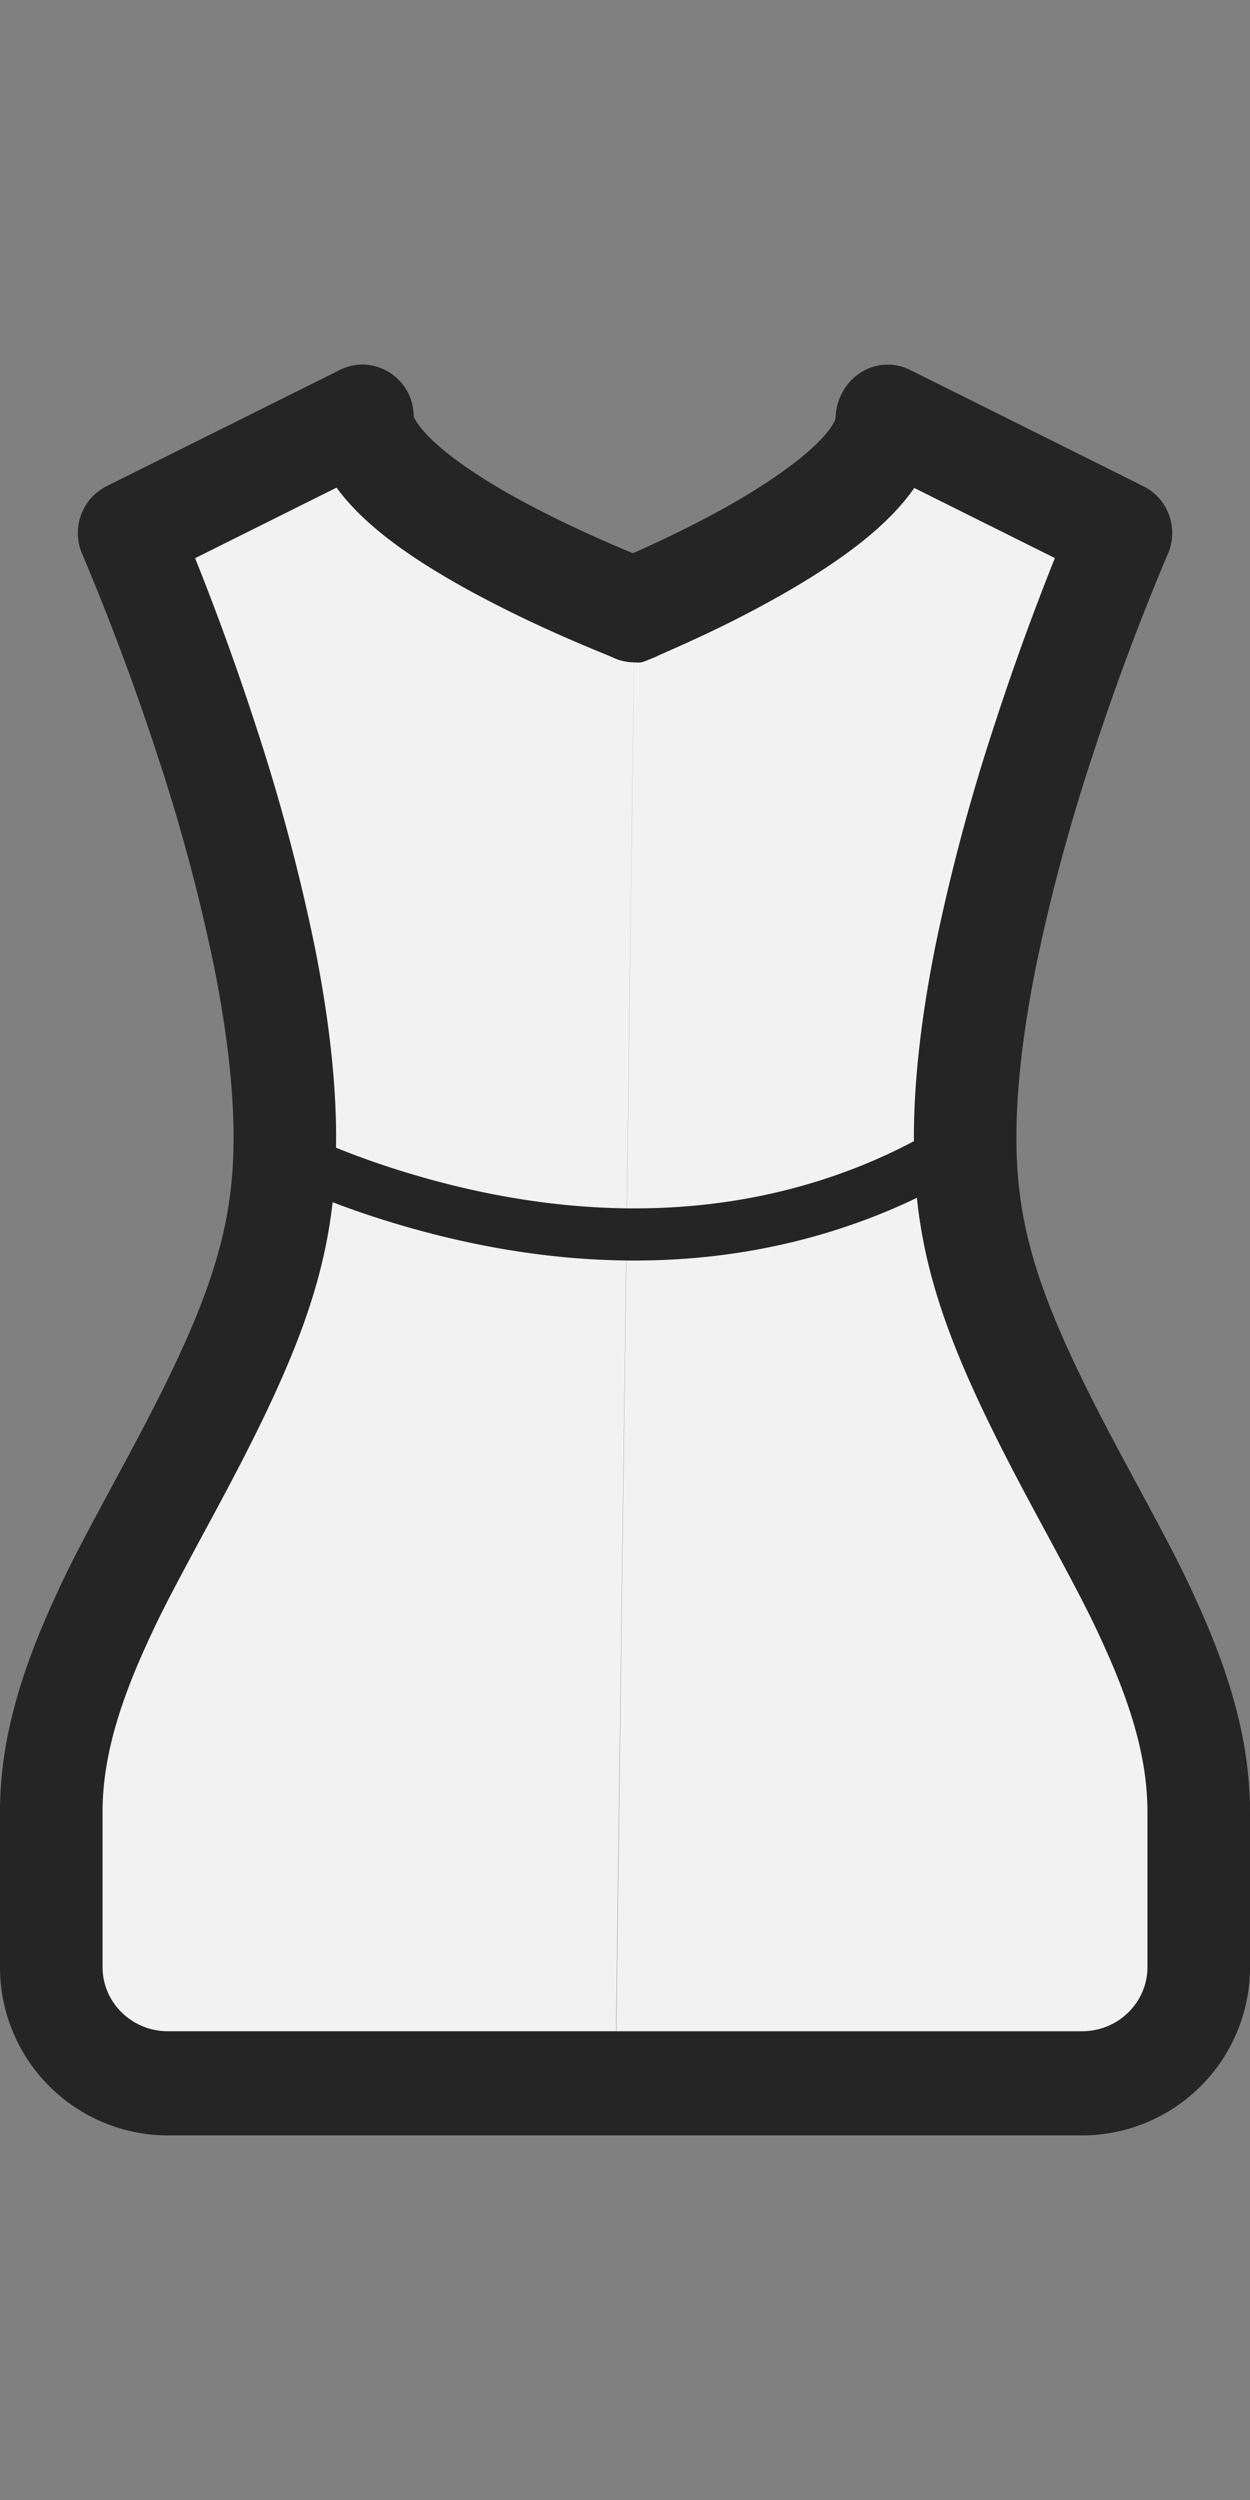 <svg viewBox="0 -7 24 48" xmlns="http://www.w3.org/2000/svg"><rect x="0" y="-7" width="24" height="48" fill="#808080" stroke="none"/><g fill="none" fill-rule="evenodd"><path d="M0-7h25v48H0z"/><path d="M11.814 33h8.949C21.998 33 23 32 23 30.767v-2.976c0-4.148-4.347-7.84-4.475-12.651-.127-4.812 2.983-11.907 2.983-11.907L17.034 1c0 1.766-4.911 3.698-4.849 3.698M11.821 33H3.237C2.002 33 1 32 1 30.767v-2.976c0-4.148 4.347-7.84 4.475-12.651.127-4.812-2.983-11.907-2.983-11.907L6.966 1c0 1.766 5.283 3.717 5.22 3.717" fill="#F2F2F2" fill-rule="nonzero"/><path d="M13.062 5.154c.062-.219.103-.362.108-.483V4.7c0 .31-.14.588-.358.771a7.39 7.39 0 0 0 .25-.317zm.094-.627c.008.047.012.095.014.144a.505.505 0 0 0-.014-.144zm-.443-.672c-.293-.121-.367-.152-.443-.157.448.044.81.387.886.83-.042-.166-.174-.333-.443-.673zm-.443-.157a.84.84 0 0 0-.084.002c.028 0 .056 0 .084.003v-.005zM12.186 5.7c-.138.006-.138.006-.529-.157-.529-.668-.529-.668-.349-1.298.273-.355.273-.355.344-.386.083-.05.083-.05.11-.064.041-.02.041-.02.072-.033l.155-.068c.19-.084.346-.153.53-.238.561-.26 1.103-.534 1.607-.826 1.051-.608 1.761-1.203 1.916-1.585.015-.784.778-1.267 1.433-.942l4.48 2.233c.476.237.682.814.466 1.305l-.121.286c-.493 1.19-.94 2.4-1.338 3.626a35.993 35.993 0 0 0-1.071 4.002c-.269 1.343-.4 2.543-.372 3.558.047 1.781.616 3.248 2.118 6.03.866 1.603 1.055 1.966 1.388 2.708.642 1.432.975 2.678.975 3.94v2.977A3.229 3.229 0 0 1 20.775 34h-8.962a.992.992 0 0 1-.984-1c0-.552.44-1 .984-1h8.962c.698 0 1.256-.556 1.256-1.232V27.79c0-.935-.262-1.918-.797-3.11-.305-.679-.485-1.025-1.323-2.577-1.648-3.05-2.302-4.738-2.36-6.937-.032-1.185.114-2.53.41-4.01a38.1 38.1 0 0 1 1.13-4.23c.352-1.083.74-2.154 1.163-3.211l-2.7-1.346c-.488.703-1.328 1.347-2.454 1.998a21.76 21.76 0 0 1-1.766.908 29.23 29.23 0 0 1-.565.254l-.126.056a.968.968 0 0 1-.457.114V5.7zM3.86 4.002c.357.91.715 1.896 1.049 2.925a38.1 38.1 0 0 1 1.13 4.23c.296 1.48.442 2.825.41 4.01-.058 2.2-.712 3.887-2.36 6.937-.838 1.552-1.018 1.898-1.323 2.576-.535 1.193-.797 2.176-.797 3.11v2.978c0 .676.558 1.232 1.256 1.232h8.596c.544 0 .984.448.984 1s-.44 1-.984 1H3.225A3.229 3.229 0 0 1 0 30.768V27.79c0-1.262.333-2.508.975-3.94.333-.742.522-1.105 1.388-2.709 1.502-2.781 2.07-4.248 2.118-6.029.027-1.015-.103-2.215-.372-3.558a35.993 35.993 0 0 0-1.07-4.002A49.653 49.653 0 0 0 1.7 3.927l-.12-.287a1.007 1.007 0 0 1 .466-1.305L6.525.103c.655-.325 1.418.158 1.418.898.201.422.97 1.019 2.093 1.626.546.295 1.132.573 1.737.835.2.086.371.158.573.24l.165.069.07.03c.026.011.026.011.099.051.06.025.06.025.315.294.273.52.273.52-.227 1.38-.443.203-.443.203-.581.192-.15 0-.3-.034-.434-.101l-.144-.06a32.36 32.36 0 0 1-.607-.255 24.07 24.07 0 0 1-1.892-.91c-1.223-.662-2.129-1.314-2.648-2.03L3.746 3.717l.114.286v-.001zm7.393 1.035c.031.072.074.153.127.253.132.14.196.207.234.242a1.001 1.001 0 0 1-.36-.495h-.001zm-.05-.318a1 1 0 0 1 .673-.95c.063-.01-.048.04-.27.142-.251.433-.376.648-.404.82V4.72l.001-.001zM5.24 15.585a.504.504 0 0 1 .074-.92c.125-.04.26-.03.377.031.082.043.248.122.49.226.406.176.871.352 1.386.517 2.912.931 5.961 1.094 8.795.01a10.74 10.74 0 0 0 1.555-.743.488.488 0 0 1 .672.186.504.504 0 0 1-.184.682 11.64 11.64 0 0 1-1.696.81c-3.071 1.175-6.335 1.001-9.438.009-.5-.16-.993-.343-1.476-.55a8.937 8.937 0 0 1-.555-.258z" fill="#252525" fill-rule="nonzero"/></g></svg>